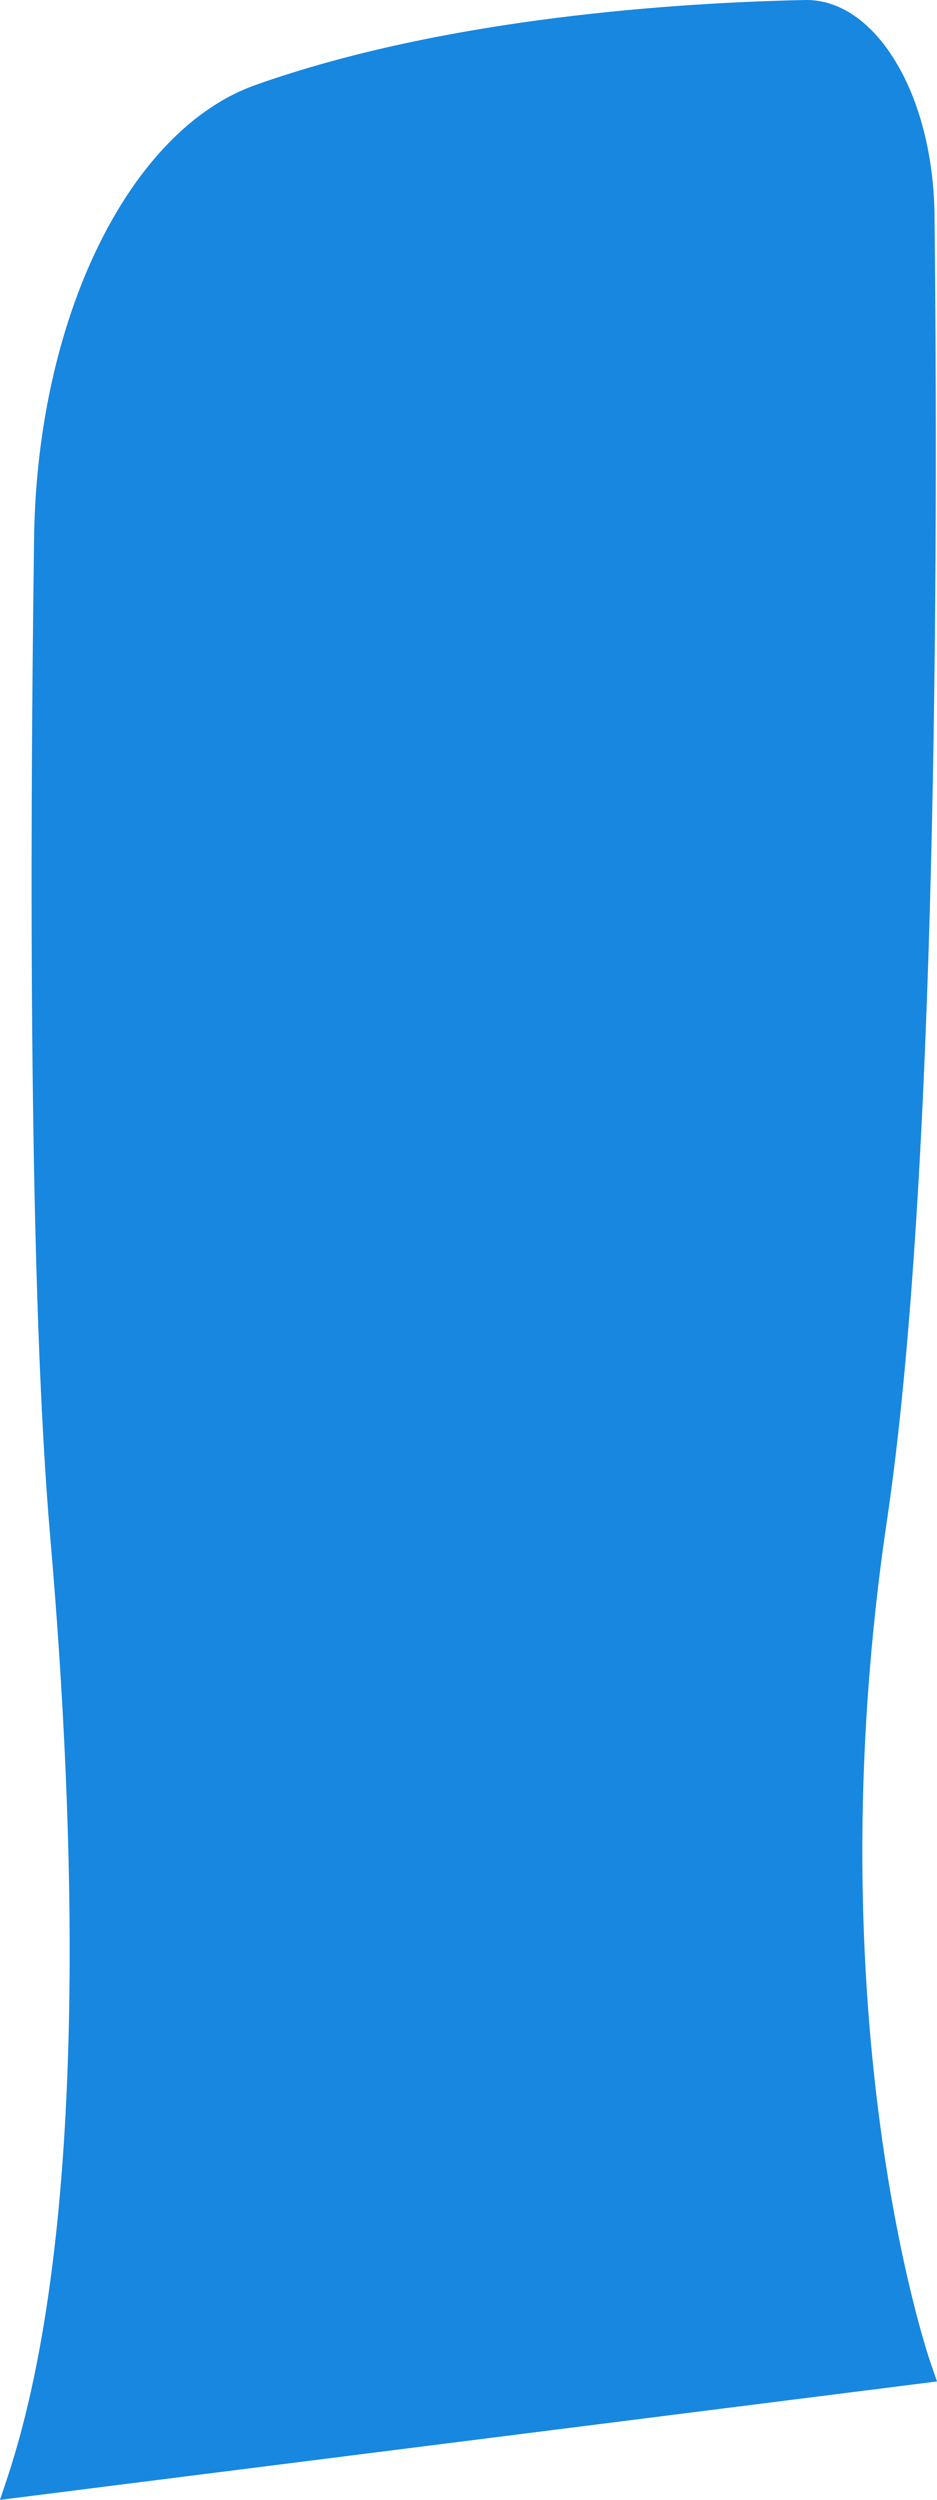 <svg width="3" height="8" viewBox="0 0 3 8" fill="none" xmlns="http://www.w3.org/2000/svg">
<path d="M0 8L0.025 7.925C0.284 7.139 0.242 5.857 0.161 4.921C0.093 4.137 0.095 2.755 0.109 1.733C0.112 1.389 0.184 1.056 0.313 0.791C0.442 0.525 0.62 0.342 0.818 0.272C1.432 0.054 2.186 0.008 2.58 5.58225e-06L2.581 0.046L2.58 5.58225e-06C2.688 -0.001 2.791 0.07 2.868 0.198C2.945 0.325 2.989 0.499 2.992 0.682C3.004 1.782 3 3.788 2.84 4.864C2.603 6.461 2.974 7.546 2.978 7.557L3 7.621L0 8Z" fill="#1787E0"/>
</svg>
